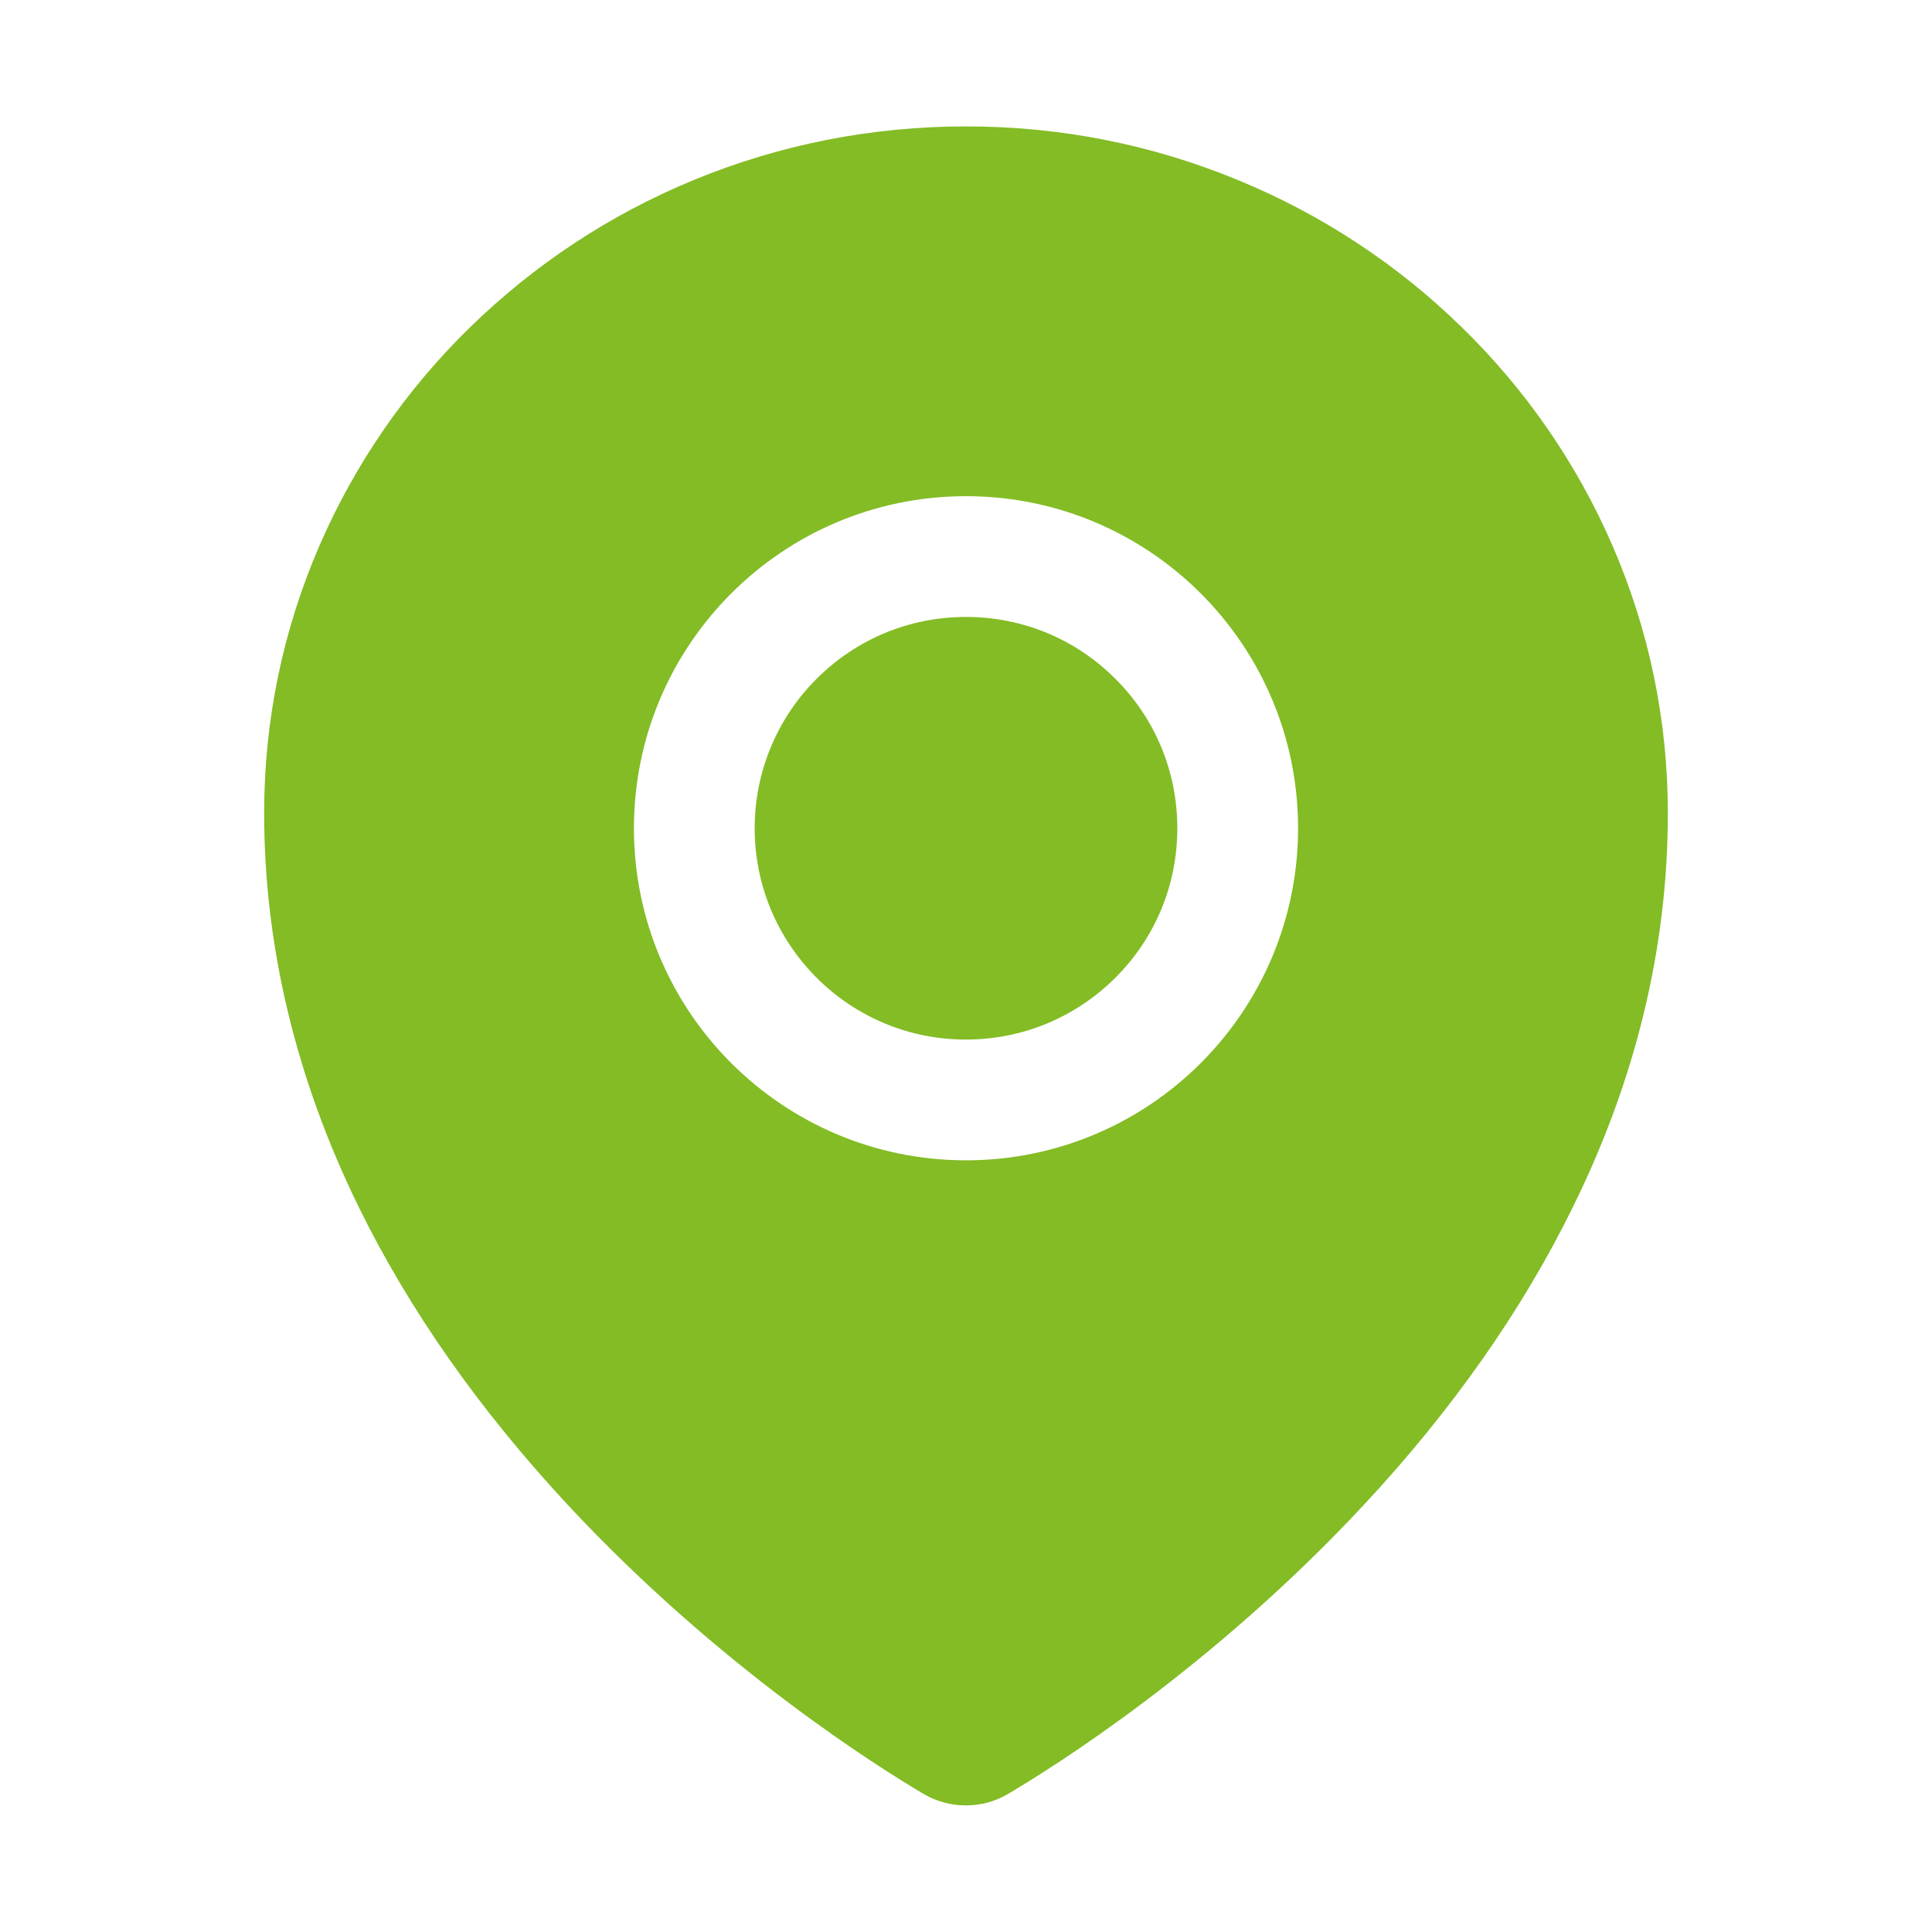 <svg width="40" height="40" viewBox="0 0 40 40" fill="none" xmlns="http://www.w3.org/2000/svg">
<path d="M20 12.773C18.832 12.773 17.734 13.227 16.906 14.055C16.499 14.46 16.177 14.943 15.957 15.474C15.737 16.005 15.624 16.574 15.625 17.148C15.625 18.316 16.082 19.414 16.906 20.242C17.312 20.649 17.794 20.972 18.325 21.192C18.856 21.412 19.425 21.524 20 21.523C21.168 21.523 22.266 21.066 23.094 20.242C23.922 19.414 24.375 18.316 24.375 17.148C24.375 15.98 23.922 14.883 23.094 14.055C22.266 13.227 21.168 12.773 20 12.773ZM33.383 11.293C32.647 9.597 31.587 8.062 30.262 6.773C28.932 5.473 27.364 4.442 25.645 3.734C23.855 2.992 21.957 2.617 20 2.617C18.043 2.617 16.145 2.992 14.355 3.73C12.625 4.445 11.074 5.469 9.738 6.77C8.414 8.059 7.354 9.594 6.617 11.289C5.855 13.047 5.469 14.914 5.469 16.836C5.469 19.594 6.129 22.34 7.426 24.988C8.469 27.117 9.926 29.191 11.762 31.164C14.898 34.531 18.188 36.59 19.121 37.141C19.386 37.297 19.688 37.379 19.996 37.379C20.301 37.379 20.602 37.301 20.871 37.141C21.805 36.59 25.094 34.531 28.23 31.164C30.066 29.195 31.523 27.117 32.566 24.988C33.871 22.344 34.531 19.602 34.531 16.84C34.531 14.918 34.145 13.051 33.383 11.293ZM20 24.023C16.203 24.023 13.125 20.945 13.125 17.148C13.125 13.352 16.203 10.273 20 10.273C23.797 10.273 26.875 13.352 26.875 17.148C26.875 20.945 23.797 24.023 20 24.023Z" fill="#83BC25"/>
</svg>
